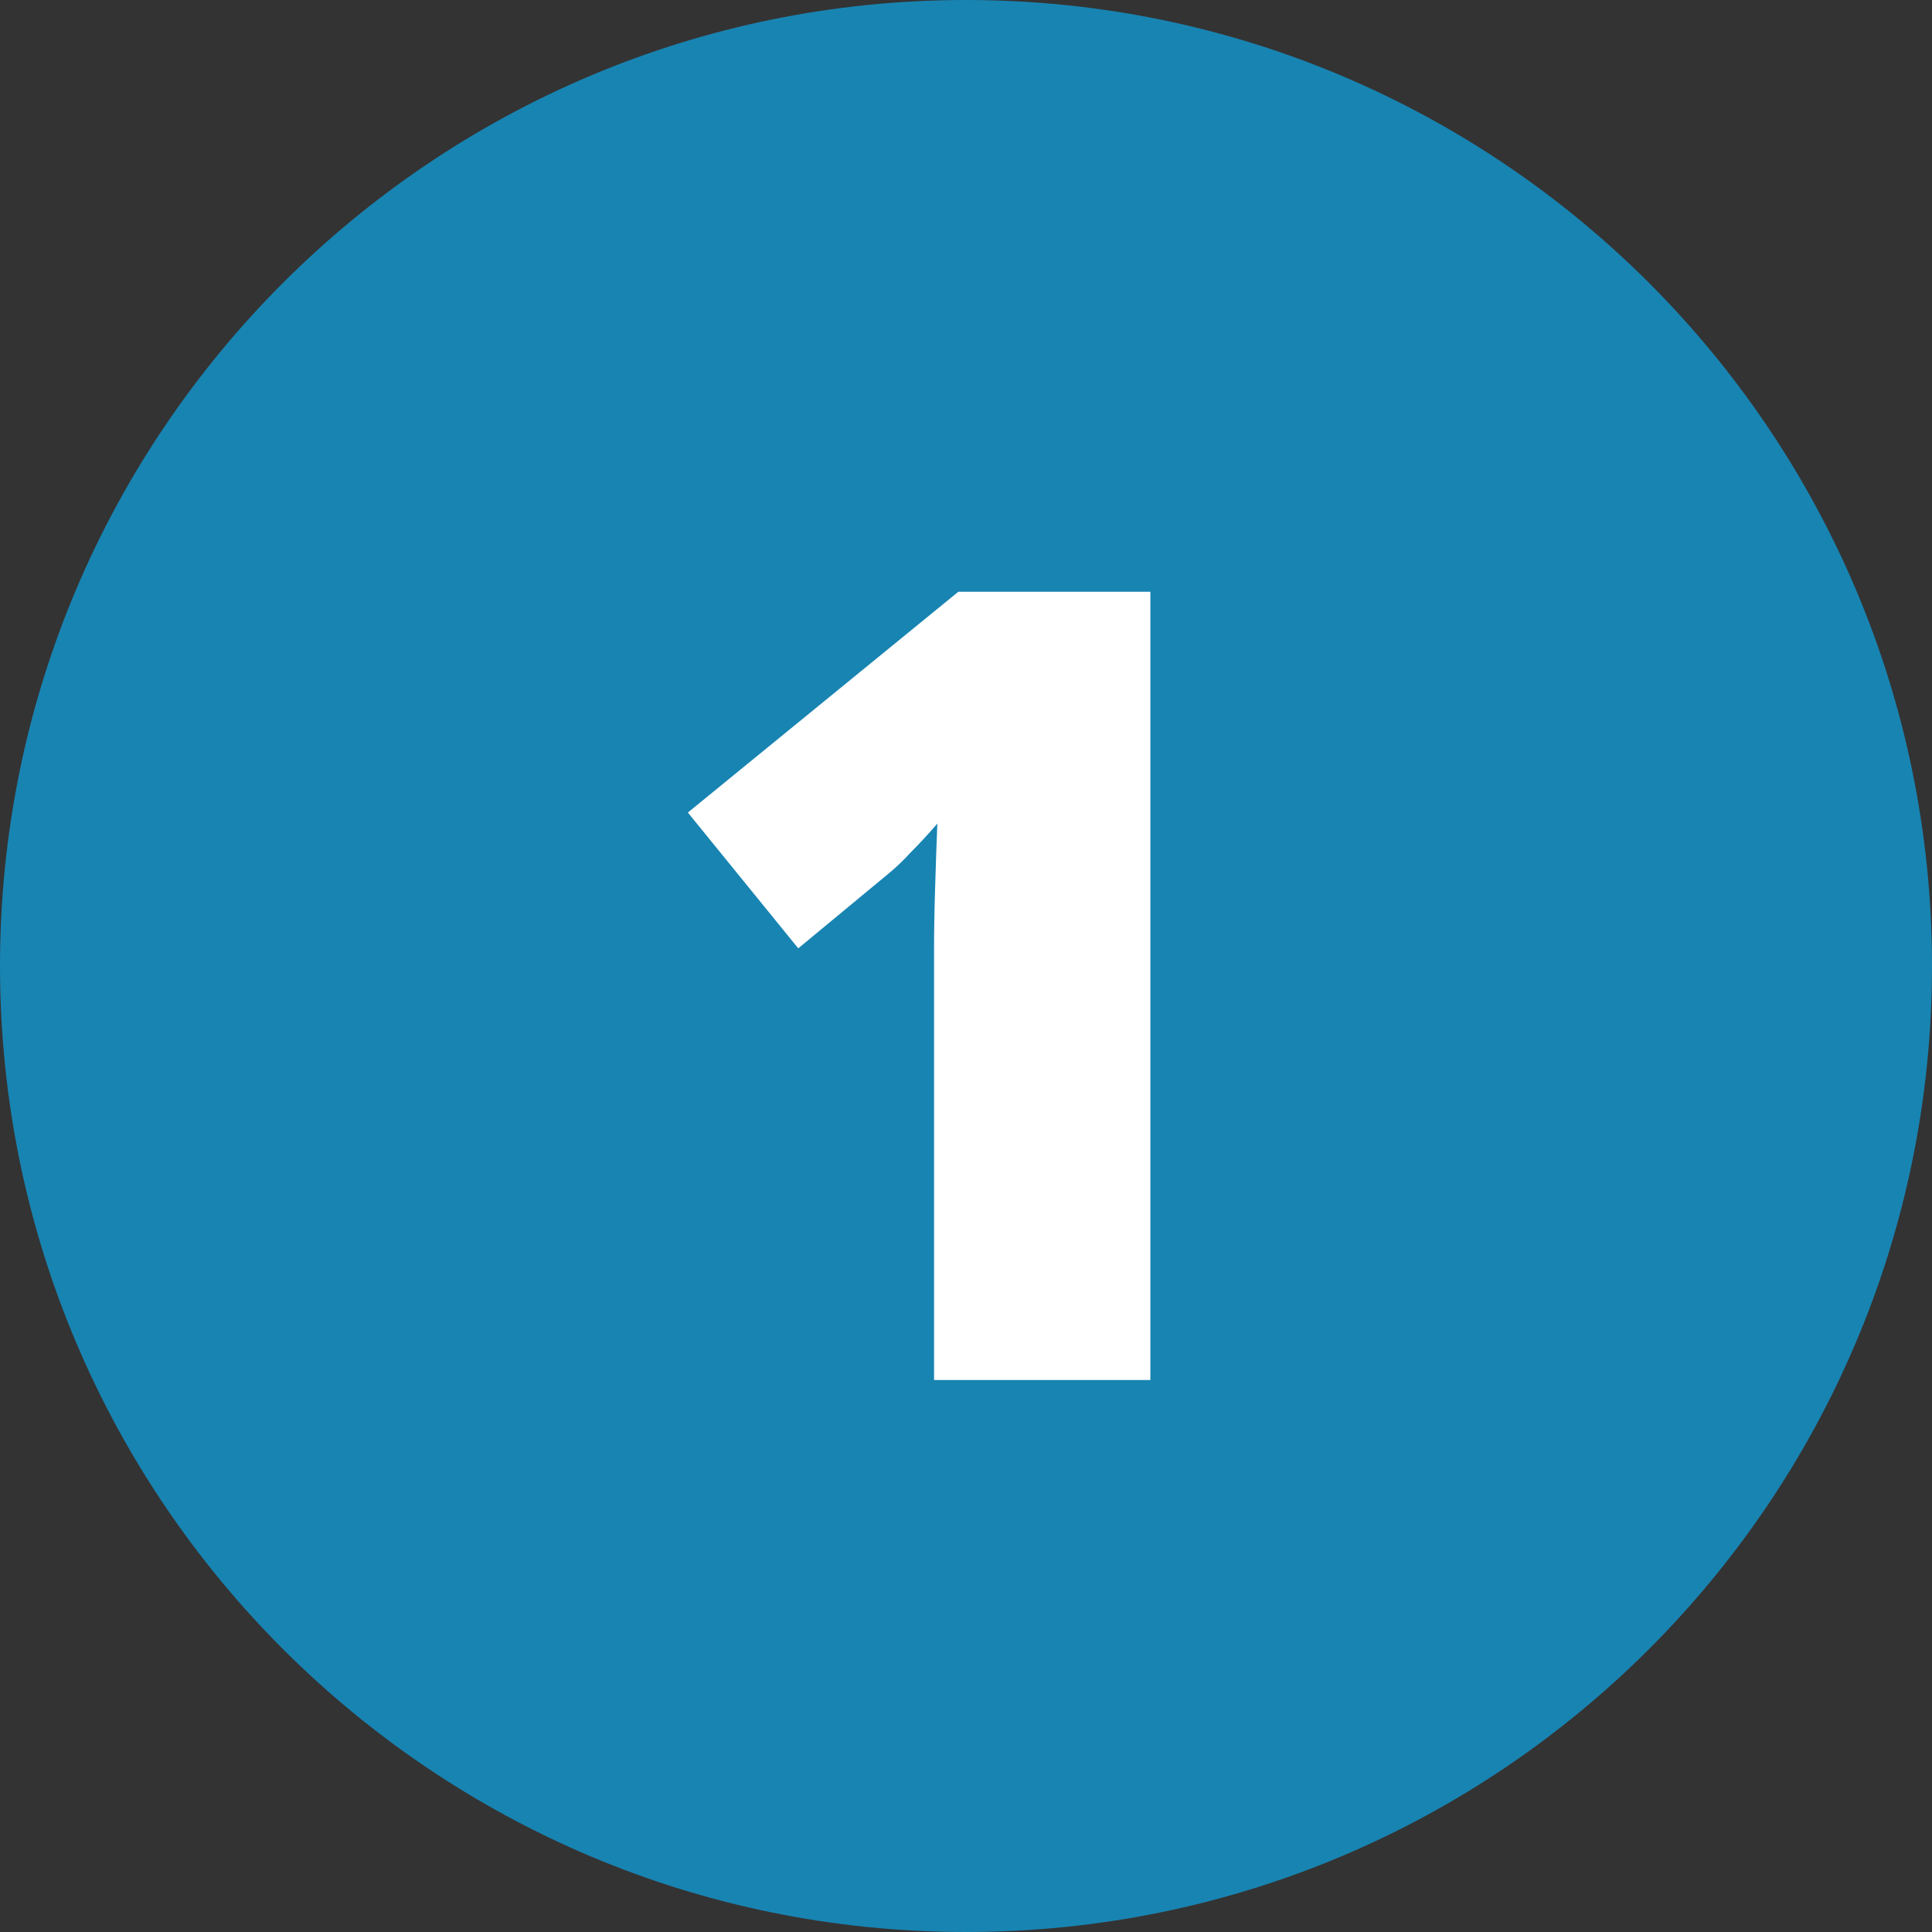 <svg width="28" height="28" viewBox="0 0 28 28" fill="none" xmlns="http://www.w3.org/2000/svg">
<rect x="0" y="0" width="28" height="28" fill="#333333" stroke="none"/>
<g clip-path="url(#clip0_35_576)">
<path d="M14 28C21.732 28 28 21.732 28 14C28 6.268 21.732 0 14 0C6.268 0 0 6.268 0 14C0 21.732 6.268 28 14 28Z" fill="#1884B2"/>
<path d="M16.672 20H13.537V14.352C13.537 14.245 13.537 14.053 13.537 13.776C13.537 13.499 13.542 13.189 13.553 12.848C13.563 12.507 13.574 12.203 13.585 11.936C13.446 12.096 13.318 12.235 13.2 12.352C13.094 12.469 12.982 12.576 12.864 12.672L11.569 13.744L9.969 11.776L13.889 8.576H16.672V20Z" fill="white"/>
</g>
<defs>
<clipPath id="clip0_35_576">
<rect width="28" height="28" fill="white"/>
</clipPath>
</defs>
</svg>
